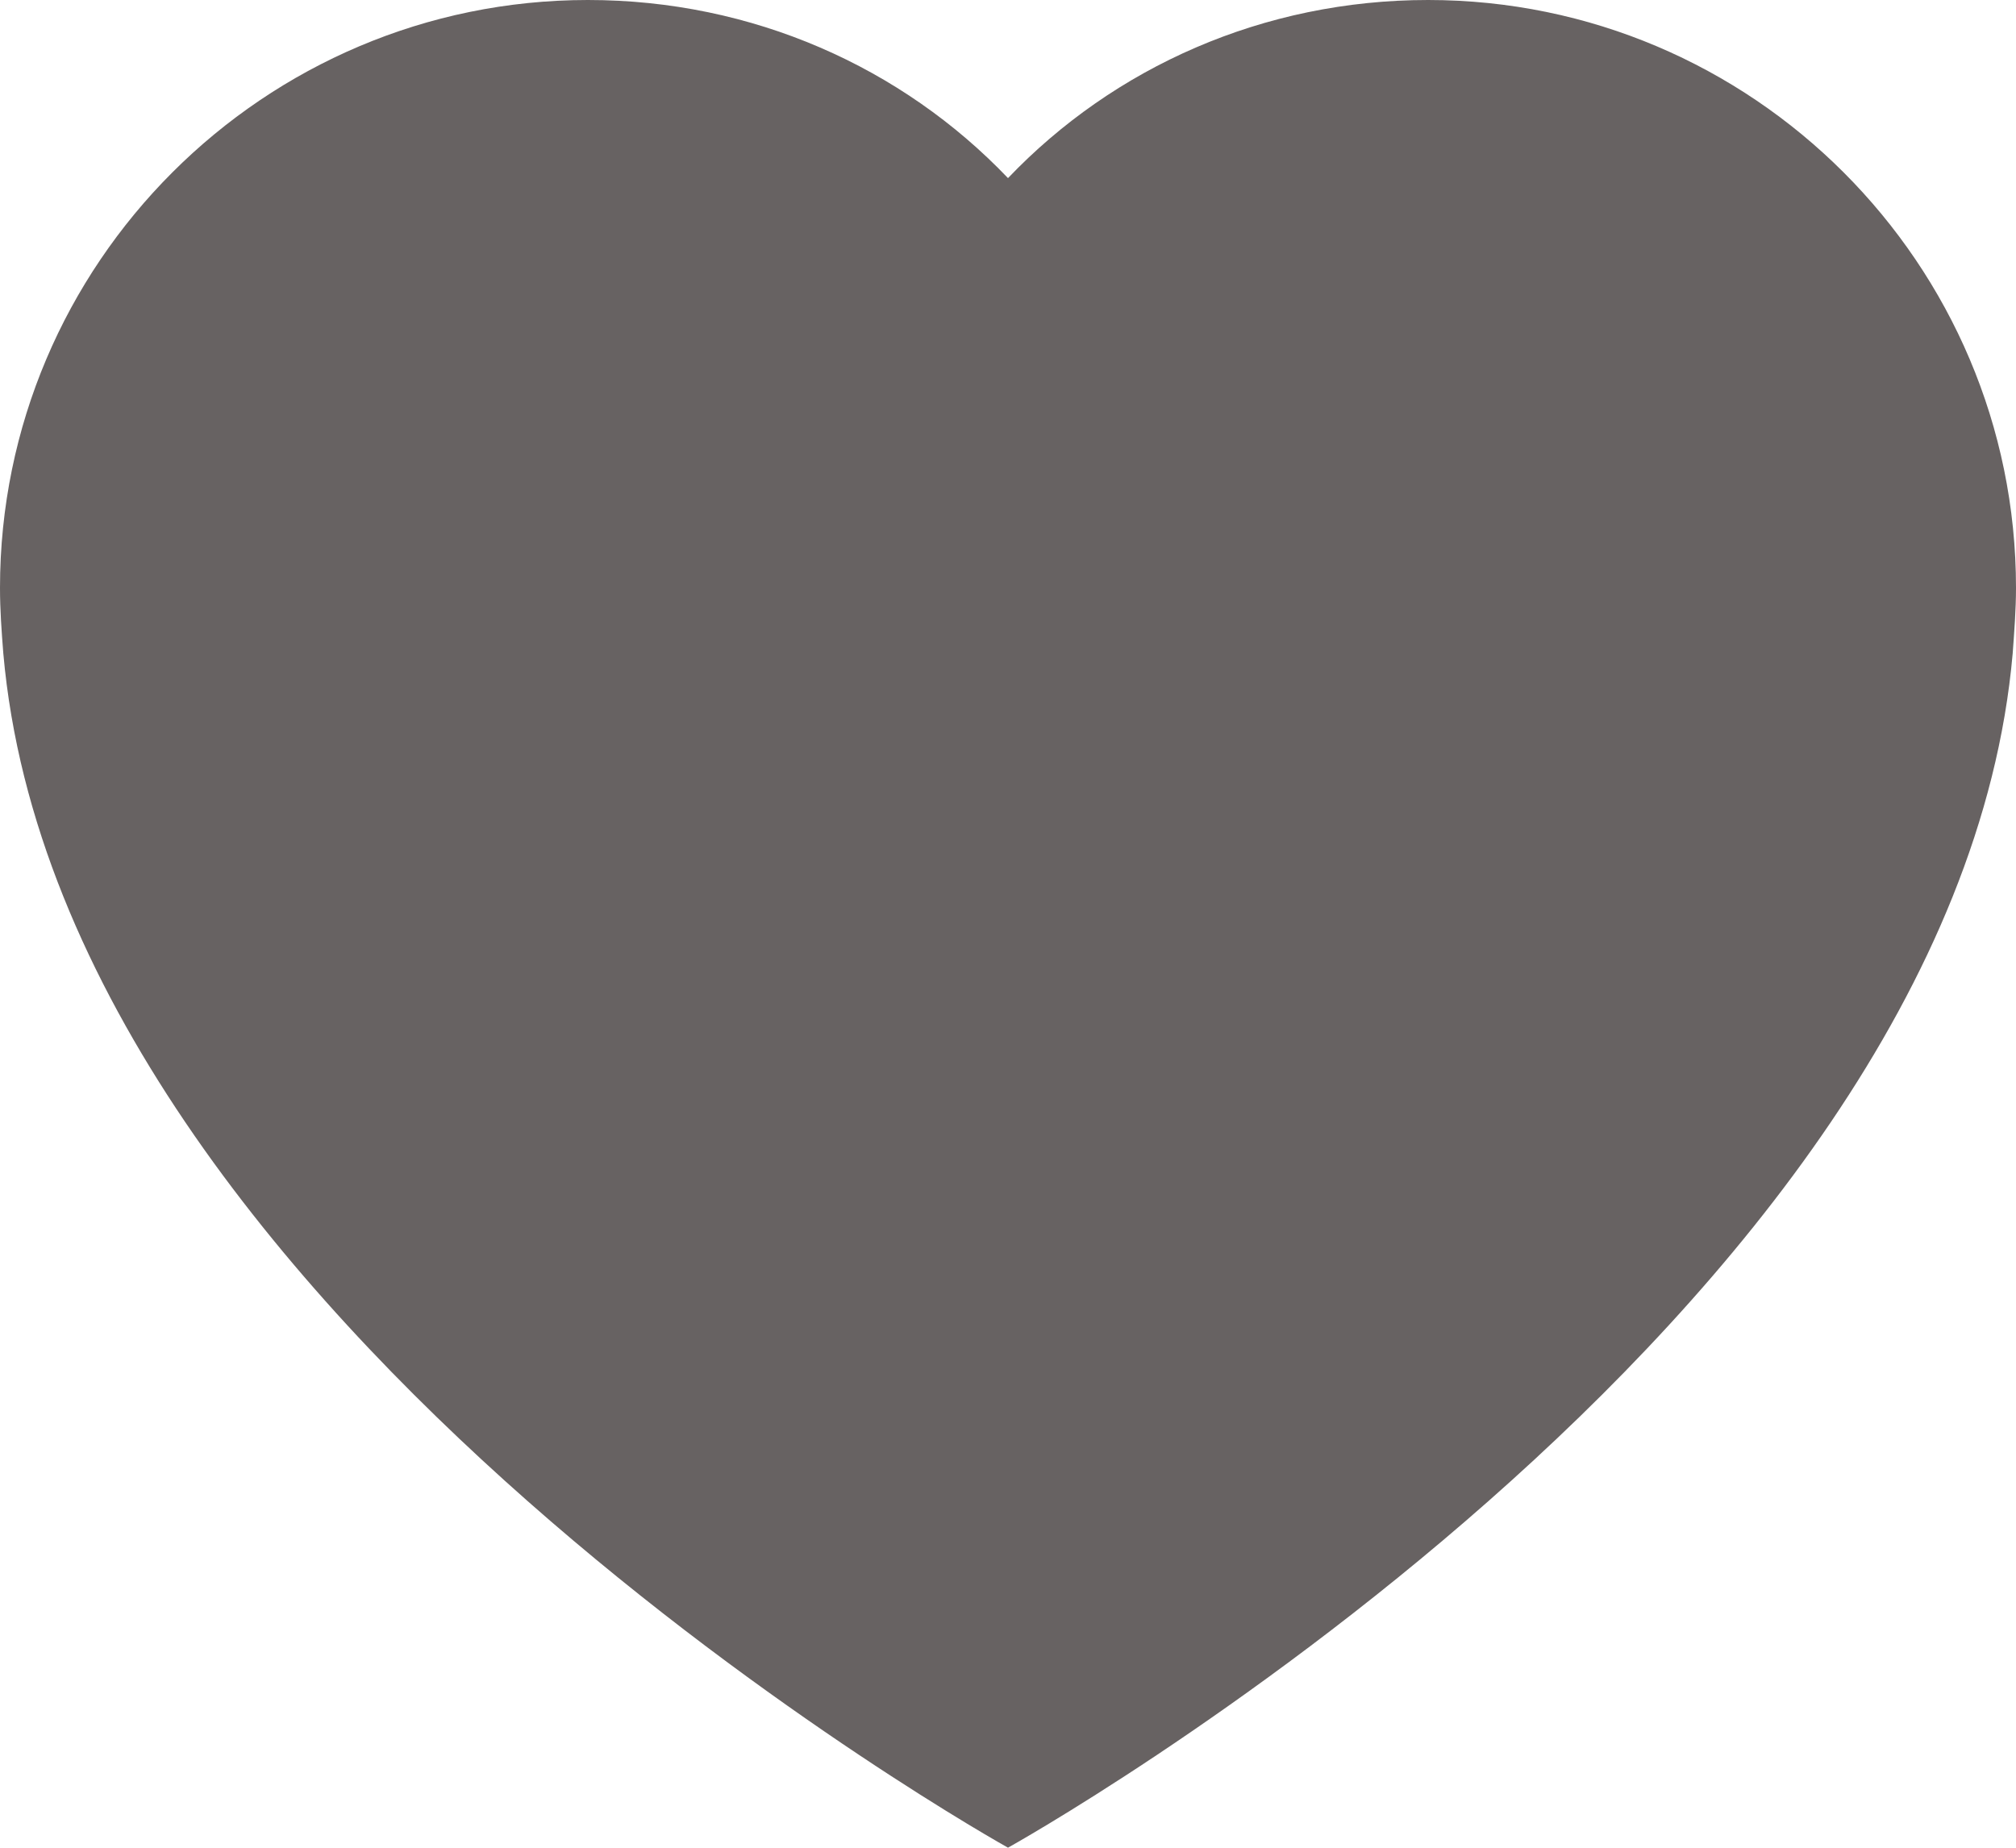 <svg version="1.1" xmlns="http://www.w3.org/2000/svg" xmlns:xlink="http://www.w3.org/1999/xlink" width="14" height="12.833" viewBox="0,0,14,12.833"><g transform="translate(-233,-174)"><g fill="#676262" fill-rule="evenodd" stroke="none" stroke-width="0" stroke-linecap="round" stroke-linejoin="round" stroke-miterlimit="10"><path d="M247,178.083c0,0.152 -0.012,0.303 -0.023,0.455c-0.408,4.643 -6.977,8.295 -6.977,8.295c0,0 -6.568,-3.652 -6.977,-8.295c-0.012,-0.152 -0.023,-0.303 -0.023,-0.455c0,-2.252 1.832,-4.083 4.083,-4.083c1.143,0 2.182,0.467 2.917,1.237c0.735,-0.77 1.773,-1.237 2.917,-1.237c2.252,0 4.083,1.832 4.083,4.083"/></g></g></svg>